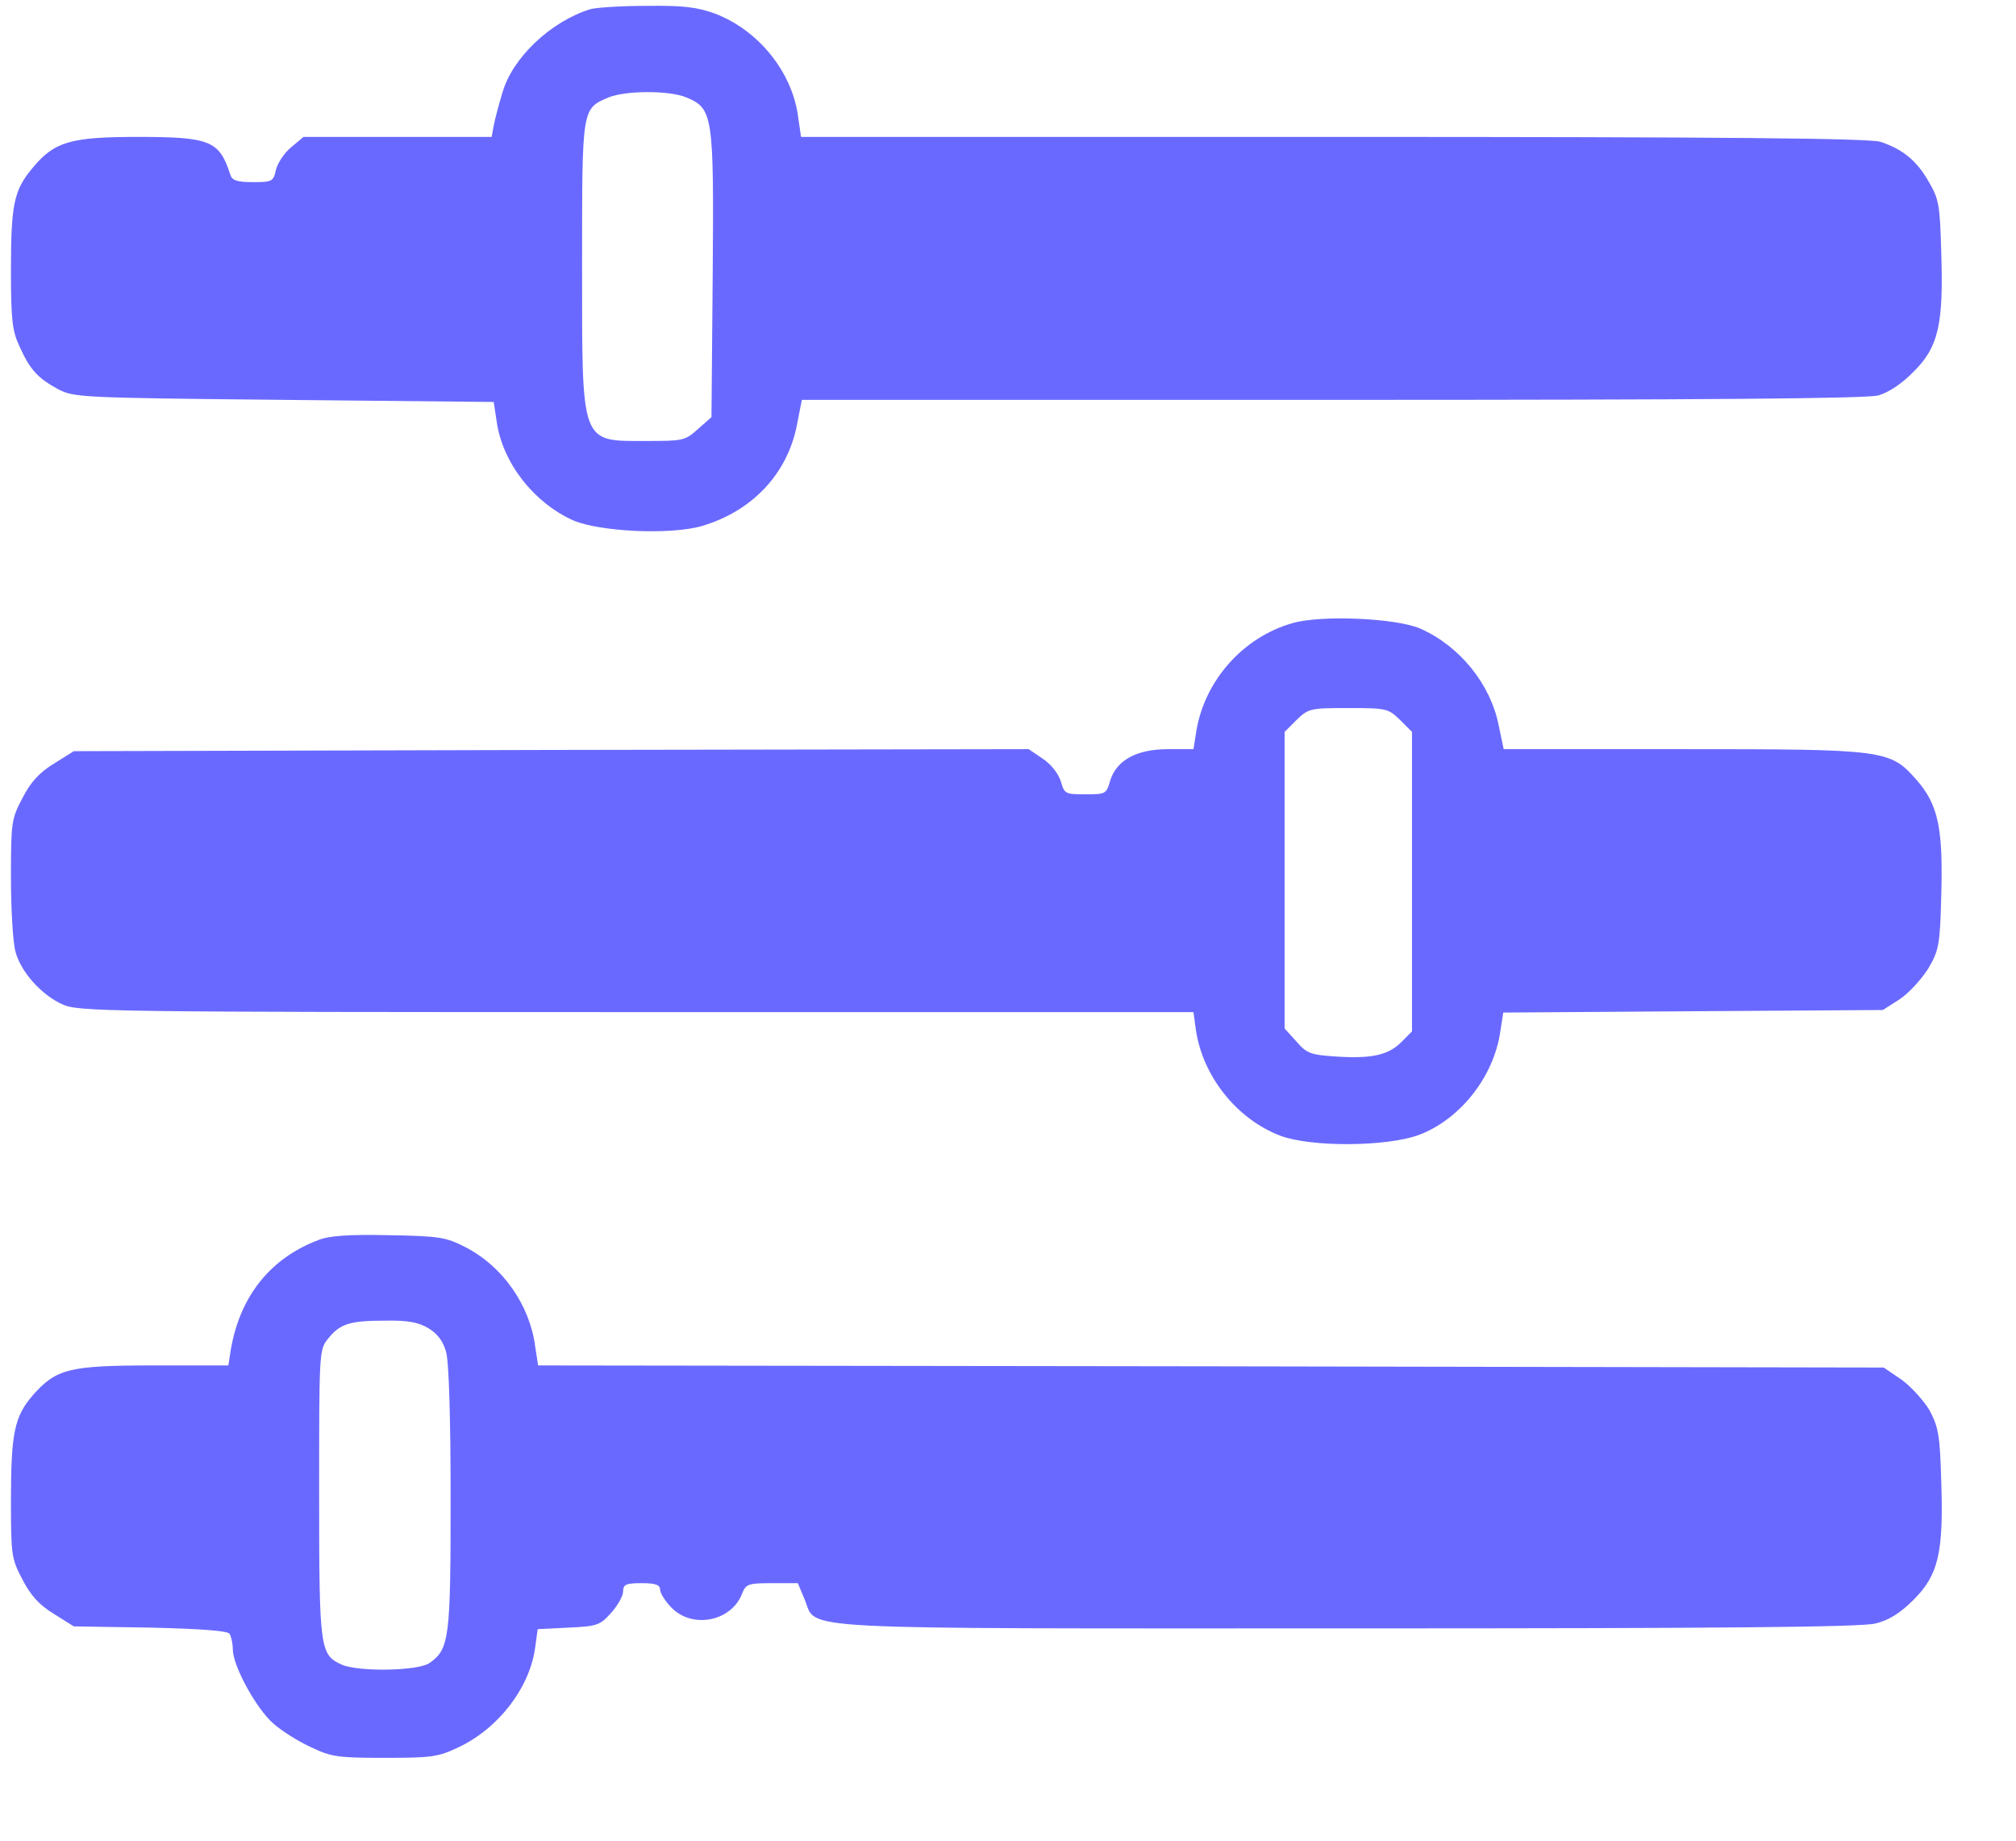 <svg width="23" height="21" viewBox="0 0 23 21" fill="none" xmlns="http://www.w3.org/2000/svg">
<path d="M6.734 0.105C6.284 0.245 5.844 0.658 5.731 1.061C5.689 1.197 5.647 1.361 5.633 1.431L5.609 1.562H4.536H3.462L3.322 1.68C3.242 1.745 3.167 1.862 3.148 1.937C3.12 2.069 3.106 2.078 2.886 2.078C2.708 2.078 2.647 2.059 2.628 1.994C2.502 1.605 2.403 1.562 1.569 1.562C0.795 1.562 0.617 1.619 0.369 1.919C0.158 2.172 0.125 2.331 0.125 3.086C0.125 3.644 0.139 3.775 0.223 3.953C0.341 4.216 0.43 4.314 0.664 4.441C0.847 4.534 0.912 4.539 3.242 4.562L5.633 4.586L5.666 4.806C5.731 5.275 6.083 5.73 6.537 5.936C6.842 6.067 7.644 6.105 8.005 6.002C8.581 5.833 8.984 5.406 9.092 4.848L9.148 4.562H15.195C19.47 4.562 21.298 4.548 21.43 4.511C21.547 4.478 21.702 4.375 21.833 4.239C22.114 3.962 22.175 3.7 22.147 2.875C22.133 2.336 22.119 2.266 22.002 2.069C21.866 1.83 21.706 1.703 21.458 1.619C21.341 1.577 19.686 1.562 15.219 1.562H9.139L9.106 1.337C9.041 0.822 8.652 0.344 8.159 0.156C7.953 0.081 7.798 0.062 7.377 0.067C7.086 0.067 6.8 0.086 6.734 0.105ZM7.831 1.112C8.136 1.239 8.145 1.314 8.131 3.137L8.117 4.759L7.963 4.895C7.817 5.027 7.789 5.031 7.386 5.031C6.617 5.031 6.641 5.097 6.641 3.03C6.641 1.225 6.636 1.244 6.941 1.112C7.133 1.033 7.634 1.028 7.831 1.112Z" fill="#6A69FF"/>
<path d="M14.75 7.108C14.183 7.267 13.742 7.764 13.648 8.345L13.616 8.547H13.325C12.969 8.547 12.734 8.673 12.664 8.912C12.622 9.058 12.613 9.062 12.383 9.062C12.153 9.062 12.144 9.058 12.102 8.912C12.073 8.823 11.989 8.716 11.895 8.655L11.736 8.547L6.289 8.556L0.842 8.57L0.617 8.711C0.448 8.814 0.35 8.922 0.256 9.105C0.13 9.344 0.125 9.381 0.125 10.019C0.125 10.38 0.148 10.759 0.177 10.858C0.237 11.088 0.472 11.35 0.711 11.458C0.889 11.542 1.208 11.547 7.255 11.547H13.616L13.644 11.753C13.723 12.283 14.113 12.77 14.609 12.958C14.961 13.089 15.819 13.084 16.189 12.948C16.658 12.77 17.042 12.287 17.117 11.767L17.15 11.552L19.316 11.537L21.481 11.523L21.678 11.397C21.781 11.326 21.927 11.167 22.002 11.045C22.119 10.844 22.133 10.778 22.147 10.234C22.17 9.456 22.114 9.184 21.87 8.903C21.561 8.552 21.523 8.547 19.175 8.547H17.155L17.098 8.275C17.005 7.806 16.658 7.375 16.208 7.173C15.936 7.052 15.078 7.014 14.75 7.108ZM15.973 8.214L16.109 8.35V10.061V11.767L15.988 11.889C15.838 12.039 15.645 12.081 15.233 12.053C14.956 12.034 14.909 12.02 14.792 11.884L14.656 11.734V10.042V8.35L14.792 8.214C14.928 8.083 14.947 8.078 15.383 8.078C15.819 8.078 15.838 8.083 15.973 8.214Z" fill="#6A69FF"/>
<path d="M3.631 14.148C3.083 14.355 2.736 14.791 2.633 15.4L2.605 15.578H1.752C0.786 15.578 0.641 15.616 0.373 15.92C0.167 16.159 0.125 16.347 0.125 17.106C0.125 17.744 0.13 17.781 0.256 18.02C0.35 18.203 0.448 18.311 0.617 18.414L0.842 18.555L1.714 18.569C2.305 18.583 2.595 18.606 2.619 18.639C2.638 18.672 2.656 18.752 2.656 18.817C2.656 19.005 2.923 19.492 3.116 19.661C3.209 19.745 3.402 19.867 3.547 19.933C3.781 20.045 3.856 20.055 4.391 20.055C4.925 20.055 5 20.045 5.234 19.933C5.689 19.717 6.045 19.253 6.106 18.794L6.134 18.587L6.486 18.569C6.814 18.555 6.847 18.541 6.973 18.4C7.048 18.316 7.109 18.208 7.109 18.156C7.109 18.077 7.142 18.062 7.32 18.062C7.48 18.062 7.531 18.081 7.531 18.137C7.531 18.175 7.592 18.273 7.667 18.348C7.911 18.587 8.352 18.494 8.469 18.175C8.511 18.072 8.539 18.062 8.806 18.062H9.102L9.181 18.25C9.327 18.602 8.909 18.578 15.383 18.578C19.667 18.578 21.233 18.564 21.397 18.522C21.552 18.484 21.678 18.405 21.833 18.25C22.114 17.969 22.175 17.716 22.147 16.895C22.133 16.375 22.114 16.281 22.016 16.094C21.95 15.981 21.805 15.822 21.697 15.742L21.491 15.602L13.812 15.588L6.139 15.578L6.106 15.363C6.045 14.889 5.736 14.448 5.309 14.228C5.089 14.116 5.019 14.102 4.438 14.092C3.978 14.083 3.758 14.097 3.631 14.148ZM4.892 15.156C4.991 15.217 5.056 15.302 5.089 15.423C5.122 15.531 5.141 16.192 5.141 17.092C5.141 18.691 5.127 18.812 4.902 18.972C4.77 19.066 4.086 19.075 3.898 18.991C3.65 18.878 3.641 18.817 3.641 17.041C3.641 15.438 3.641 15.4 3.739 15.278C3.875 15.105 3.983 15.067 4.391 15.067C4.658 15.062 4.775 15.086 4.892 15.156Z" fill="#6A69FF"/>
</svg>
